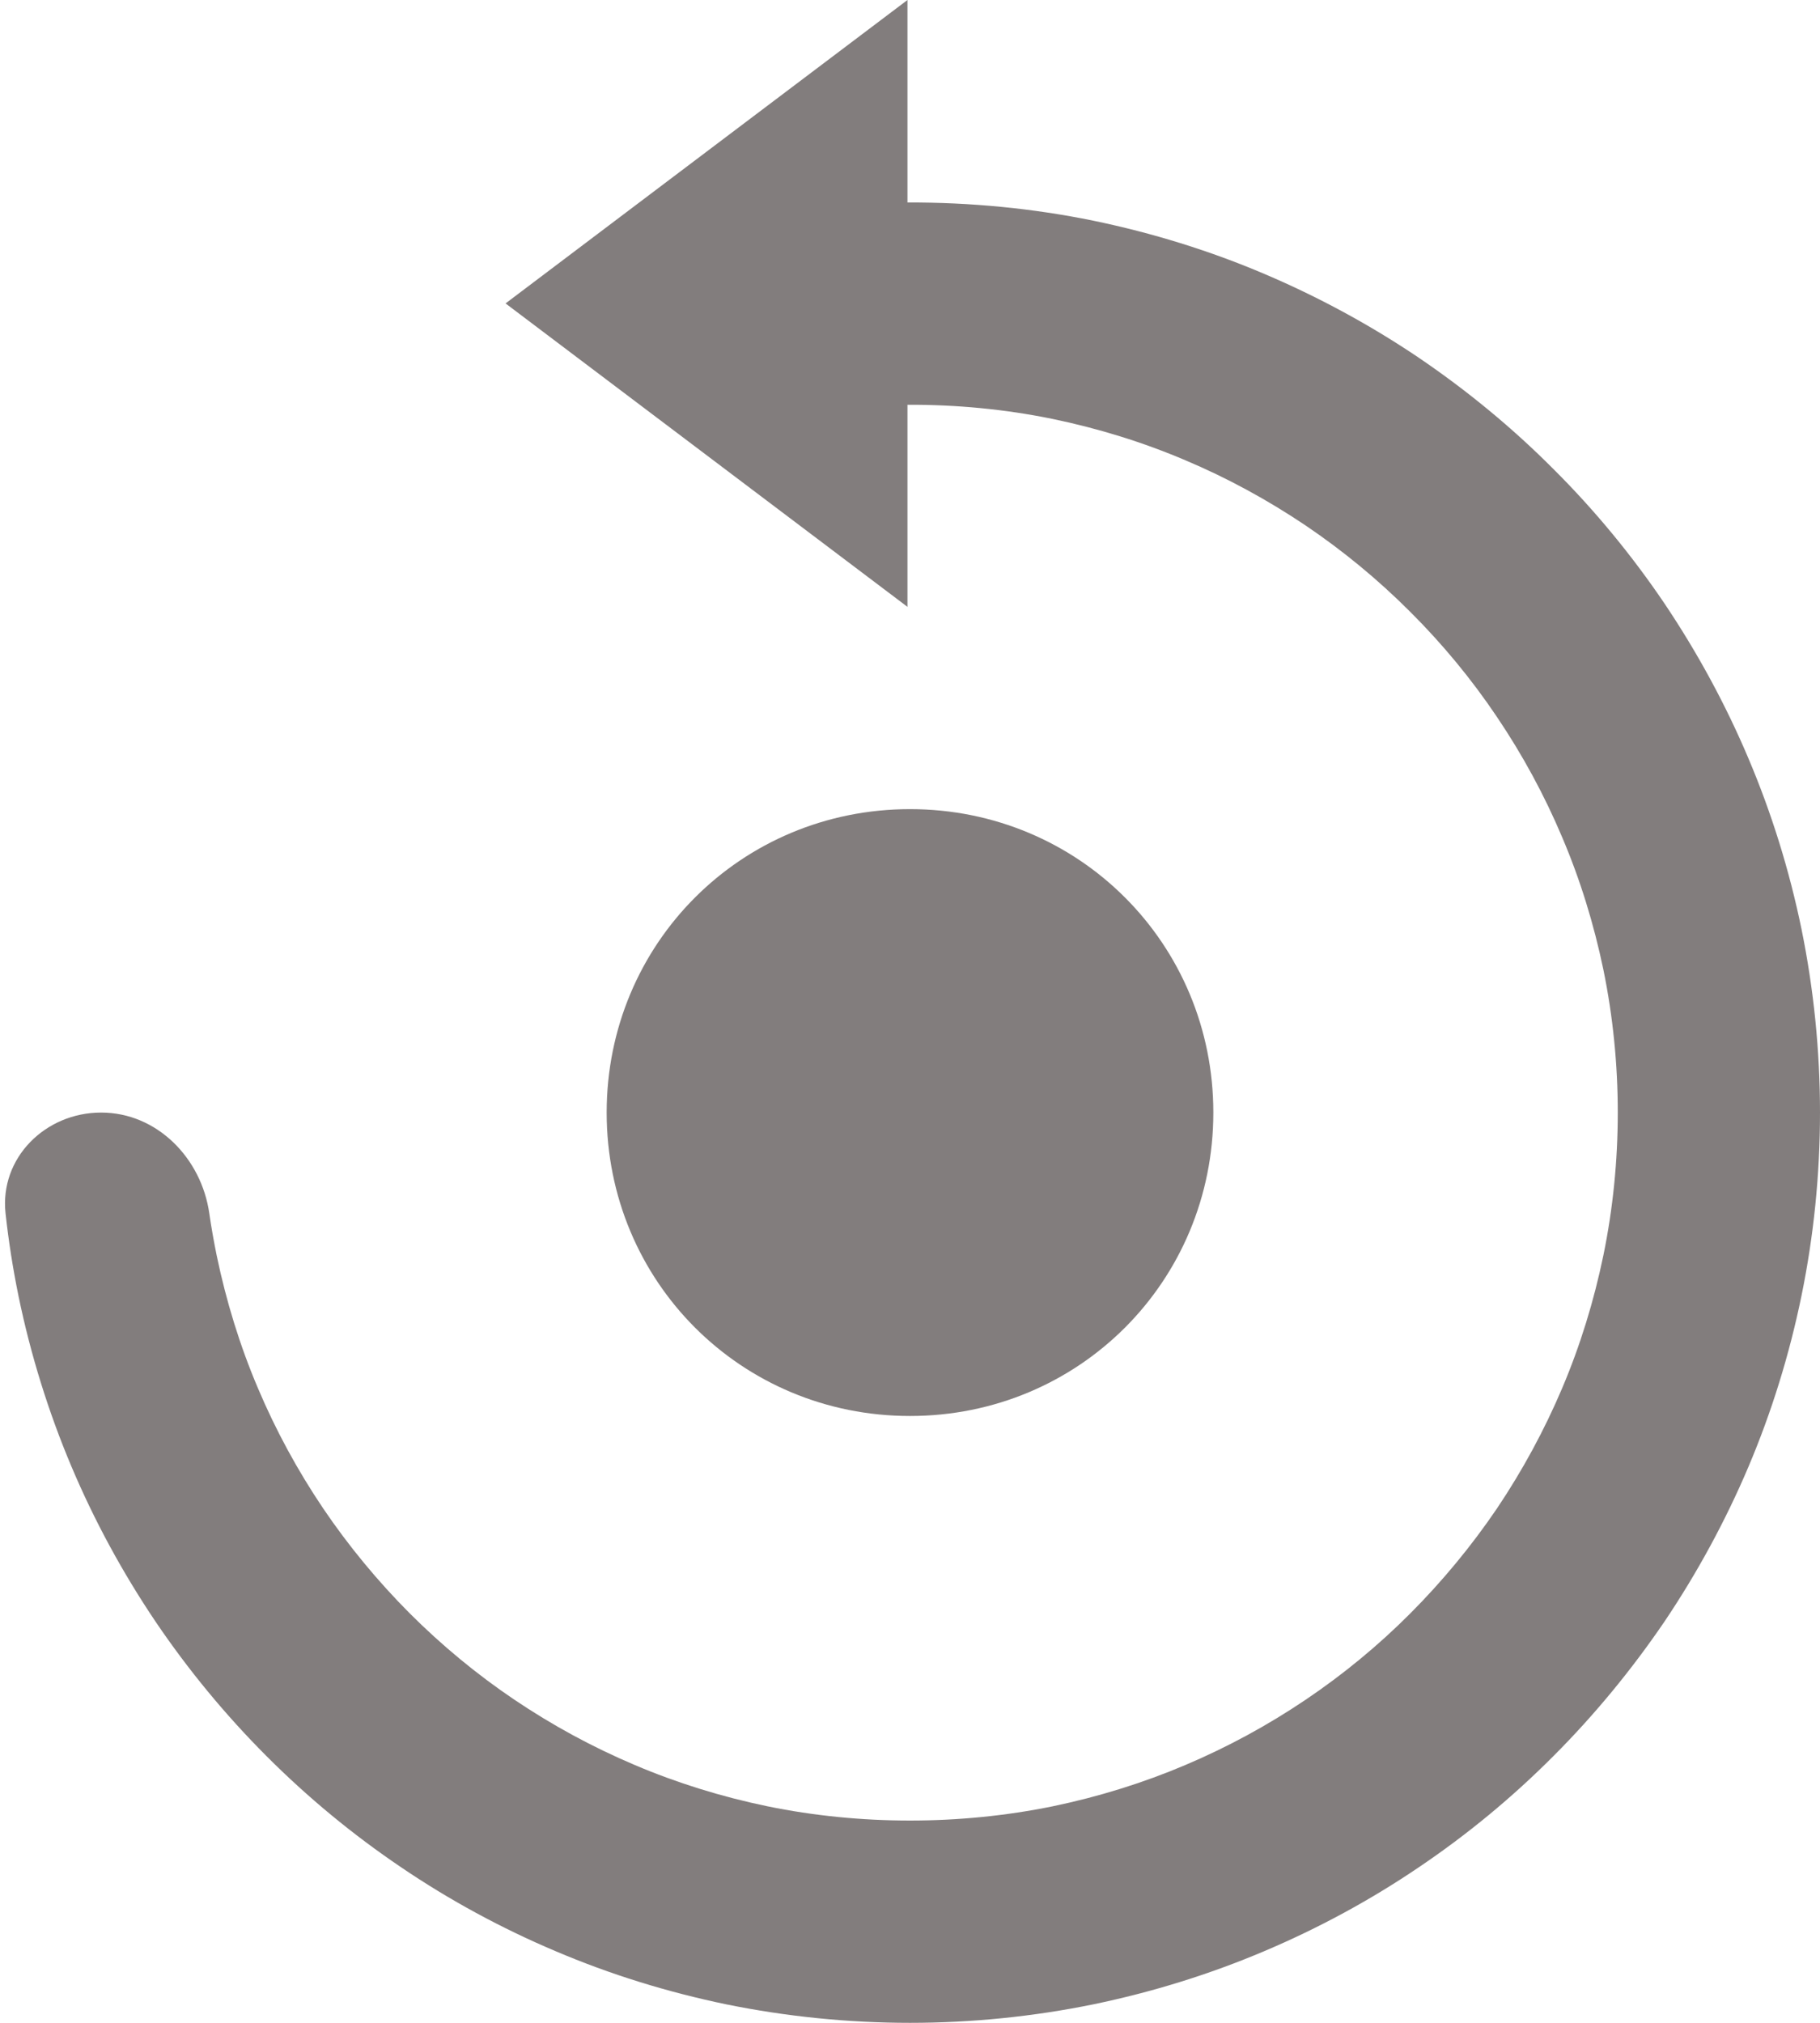<svg width="18" height="20" viewBox="0 0 18 20" fill="none" xmlns="http://www.w3.org/2000/svg">
<path d="M9 14C10.671 14 12 12.669 12 11C12 9.331 10.671 8 9 8C7.329 8 6 9.331 6 11C6 12.669 7.329 14 9 14Z" fill="#827D7D"/>
<path d="M17.817 9.186C17.697 8.603 17.52 8.035 17.292 7.498C17.067 6.966 16.788 6.452 16.462 5.967C16.138 5.488 15.769 5.041 15.364 4.638C14.96 4.232 14.511 3.862 14.032 3.537C13.549 3.211 13.034 2.933 12.504 2.708C11.966 2.479 11.398 2.303 10.813 2.182C10.213 2.059 9.594 2 8.975 2.002V0L5 3L8.975 6V4.002C9.459 4 9.943 4.046 10.41 4.142C10.864 4.236 11.306 4.373 11.724 4.551C12.137 4.725 12.537 4.943 12.912 5.195C13.285 5.447 13.634 5.735 13.95 6.052C14.265 6.366 14.554 6.715 14.804 7.087C15.058 7.463 15.275 7.863 15.45 8.278C15.628 8.695 15.764 9.137 15.858 9.589C15.952 10.048 16 10.523 16 11C16 11.477 15.952 11.952 15.858 12.41C15.764 12.864 15.628 13.306 15.45 13.725C15.275 14.138 15.058 14.538 14.806 14.913C14.553 15.286 14.264 15.635 13.948 15.952C13.633 16.268 13.285 16.555 12.912 16.806C12.54 17.057 12.141 17.274 11.723 17.451C11.306 17.628 10.865 17.765 10.412 17.859C9.492 18.047 8.506 18.047 7.59 17.859C7.136 17.765 6.694 17.628 6.276 17.45C5.86 17.274 5.461 17.057 5.087 16.805C4.716 16.555 4.368 16.267 4.052 15.951C3.737 15.635 3.448 15.286 3.197 14.915C2.943 14.539 2.726 14.139 2.551 13.725C2.373 13.307 2.237 12.865 2.143 12.413C2.115 12.275 2.09 12.136 2.07 11.997C1.992 11.45 1.552 11 1 11C0.448 11 -0.006 11.449 0.055 11.998C0.085 12.273 0.128 12.545 0.183 12.814C0.303 13.396 0.48 13.964 0.708 14.503C0.933 15.035 1.212 15.549 1.539 16.034C1.862 16.511 2.231 16.958 2.636 17.363C3.042 17.77 3.49 18.14 3.967 18.462C4.446 18.787 4.961 19.066 5.496 19.292C6.034 19.521 6.602 19.697 7.187 19.818C7.779 19.938 8.389 20 9 20C9.611 20 10.221 19.938 10.814 19.817C11.397 19.696 11.965 19.52 12.502 19.292C13.039 19.065 13.554 18.786 14.032 18.462C14.51 18.14 14.958 17.77 15.363 17.363C15.768 16.958 16.137 16.51 16.463 16.031C16.788 15.548 17.067 15.033 17.292 14.503C17.521 13.963 17.697 13.395 17.817 12.811C17.938 12.221 18 11.611 18 11C18 10.389 17.938 9.779 17.817 9.186Z" fill="#827D7D"/>
</svg>
